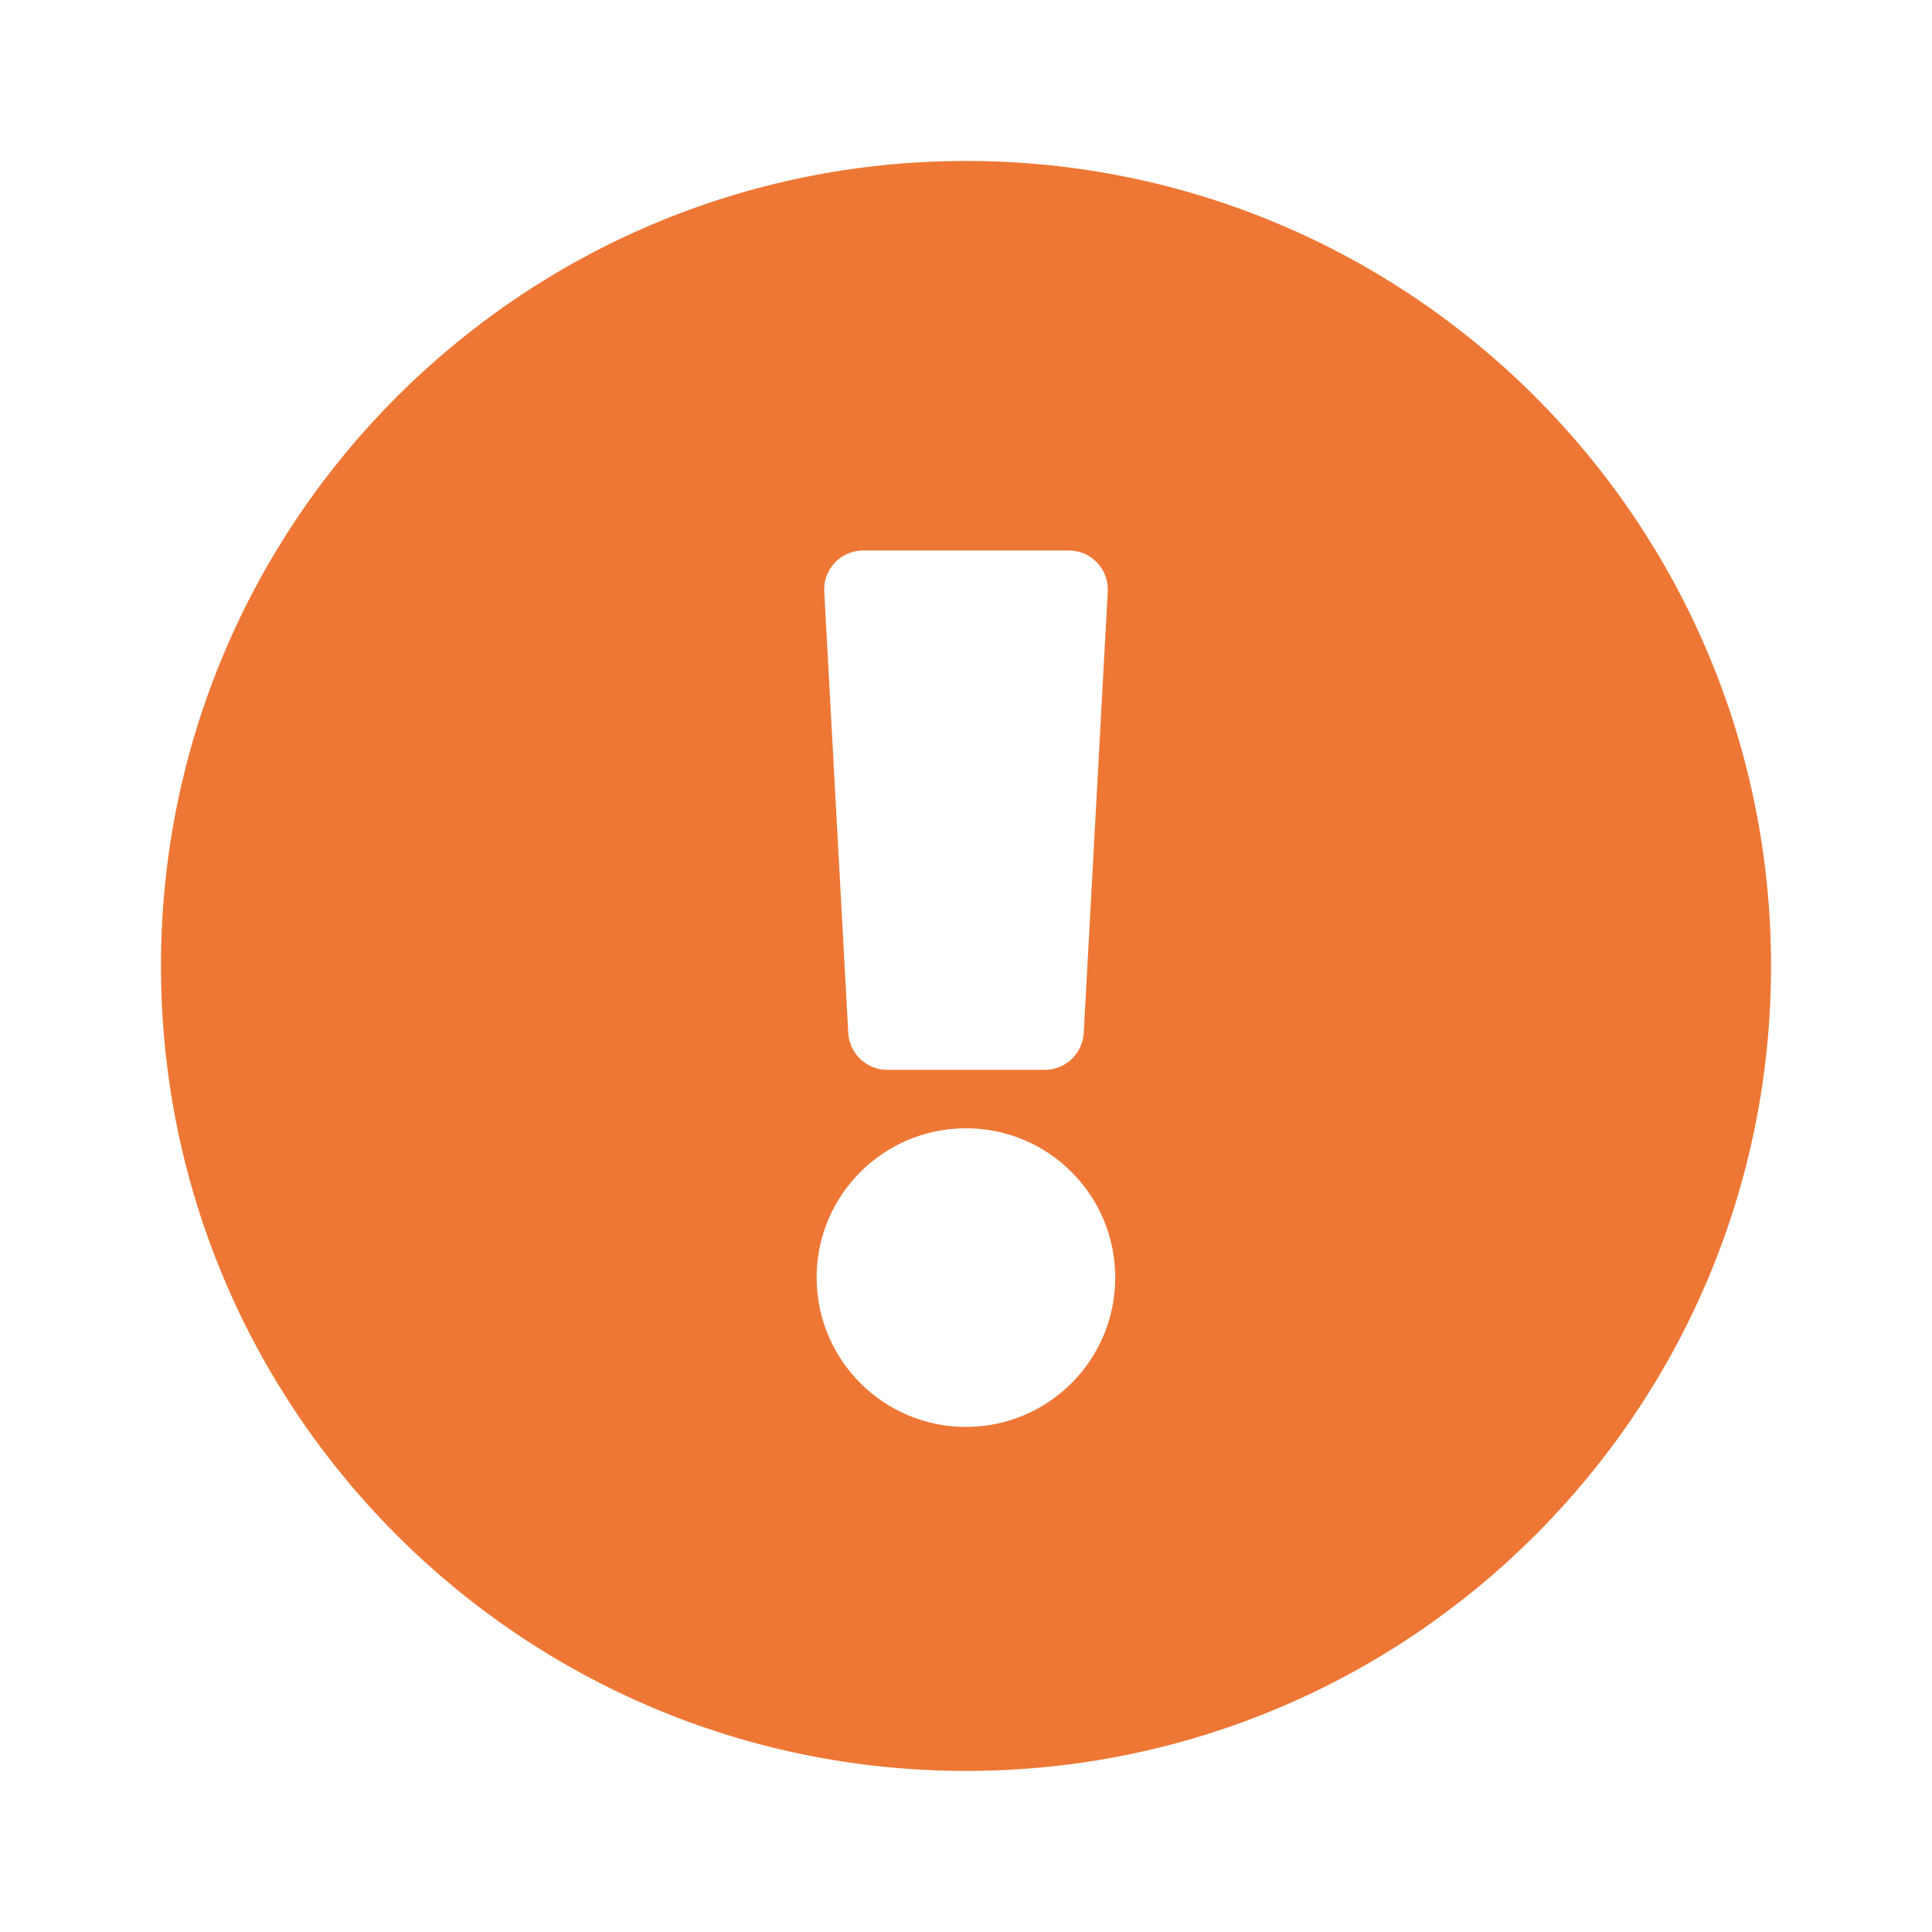 <svg width="16" height="16" viewBox="0 0 16 16" fill="none" xmlns="http://www.w3.org/2000/svg">
<path d="M14.667 8C14.667 11.682 11.682 14.666 8 14.666C4.318 14.666 1.333 11.682 1.333 8C1.333 4.319 4.318 1.333 8 1.333C11.682 1.333 14.667 4.319 14.667 8ZM8 9.344C7.317 9.344 6.763 9.897 6.763 10.58C6.763 11.263 7.317 11.817 8 11.817C8.683 11.817 9.236 11.263 9.236 10.58C9.236 9.897 8.683 9.344 8 9.344ZM6.826 4.899L7.025 8.555C7.035 8.726 7.176 8.86 7.347 8.86H8.652C8.824 8.86 8.965 8.726 8.975 8.555L9.174 4.899C9.184 4.714 9.037 4.559 8.852 4.559H7.148C6.963 4.559 6.816 4.714 6.826 4.899Z" fill="#EE7735"/>
</svg>
